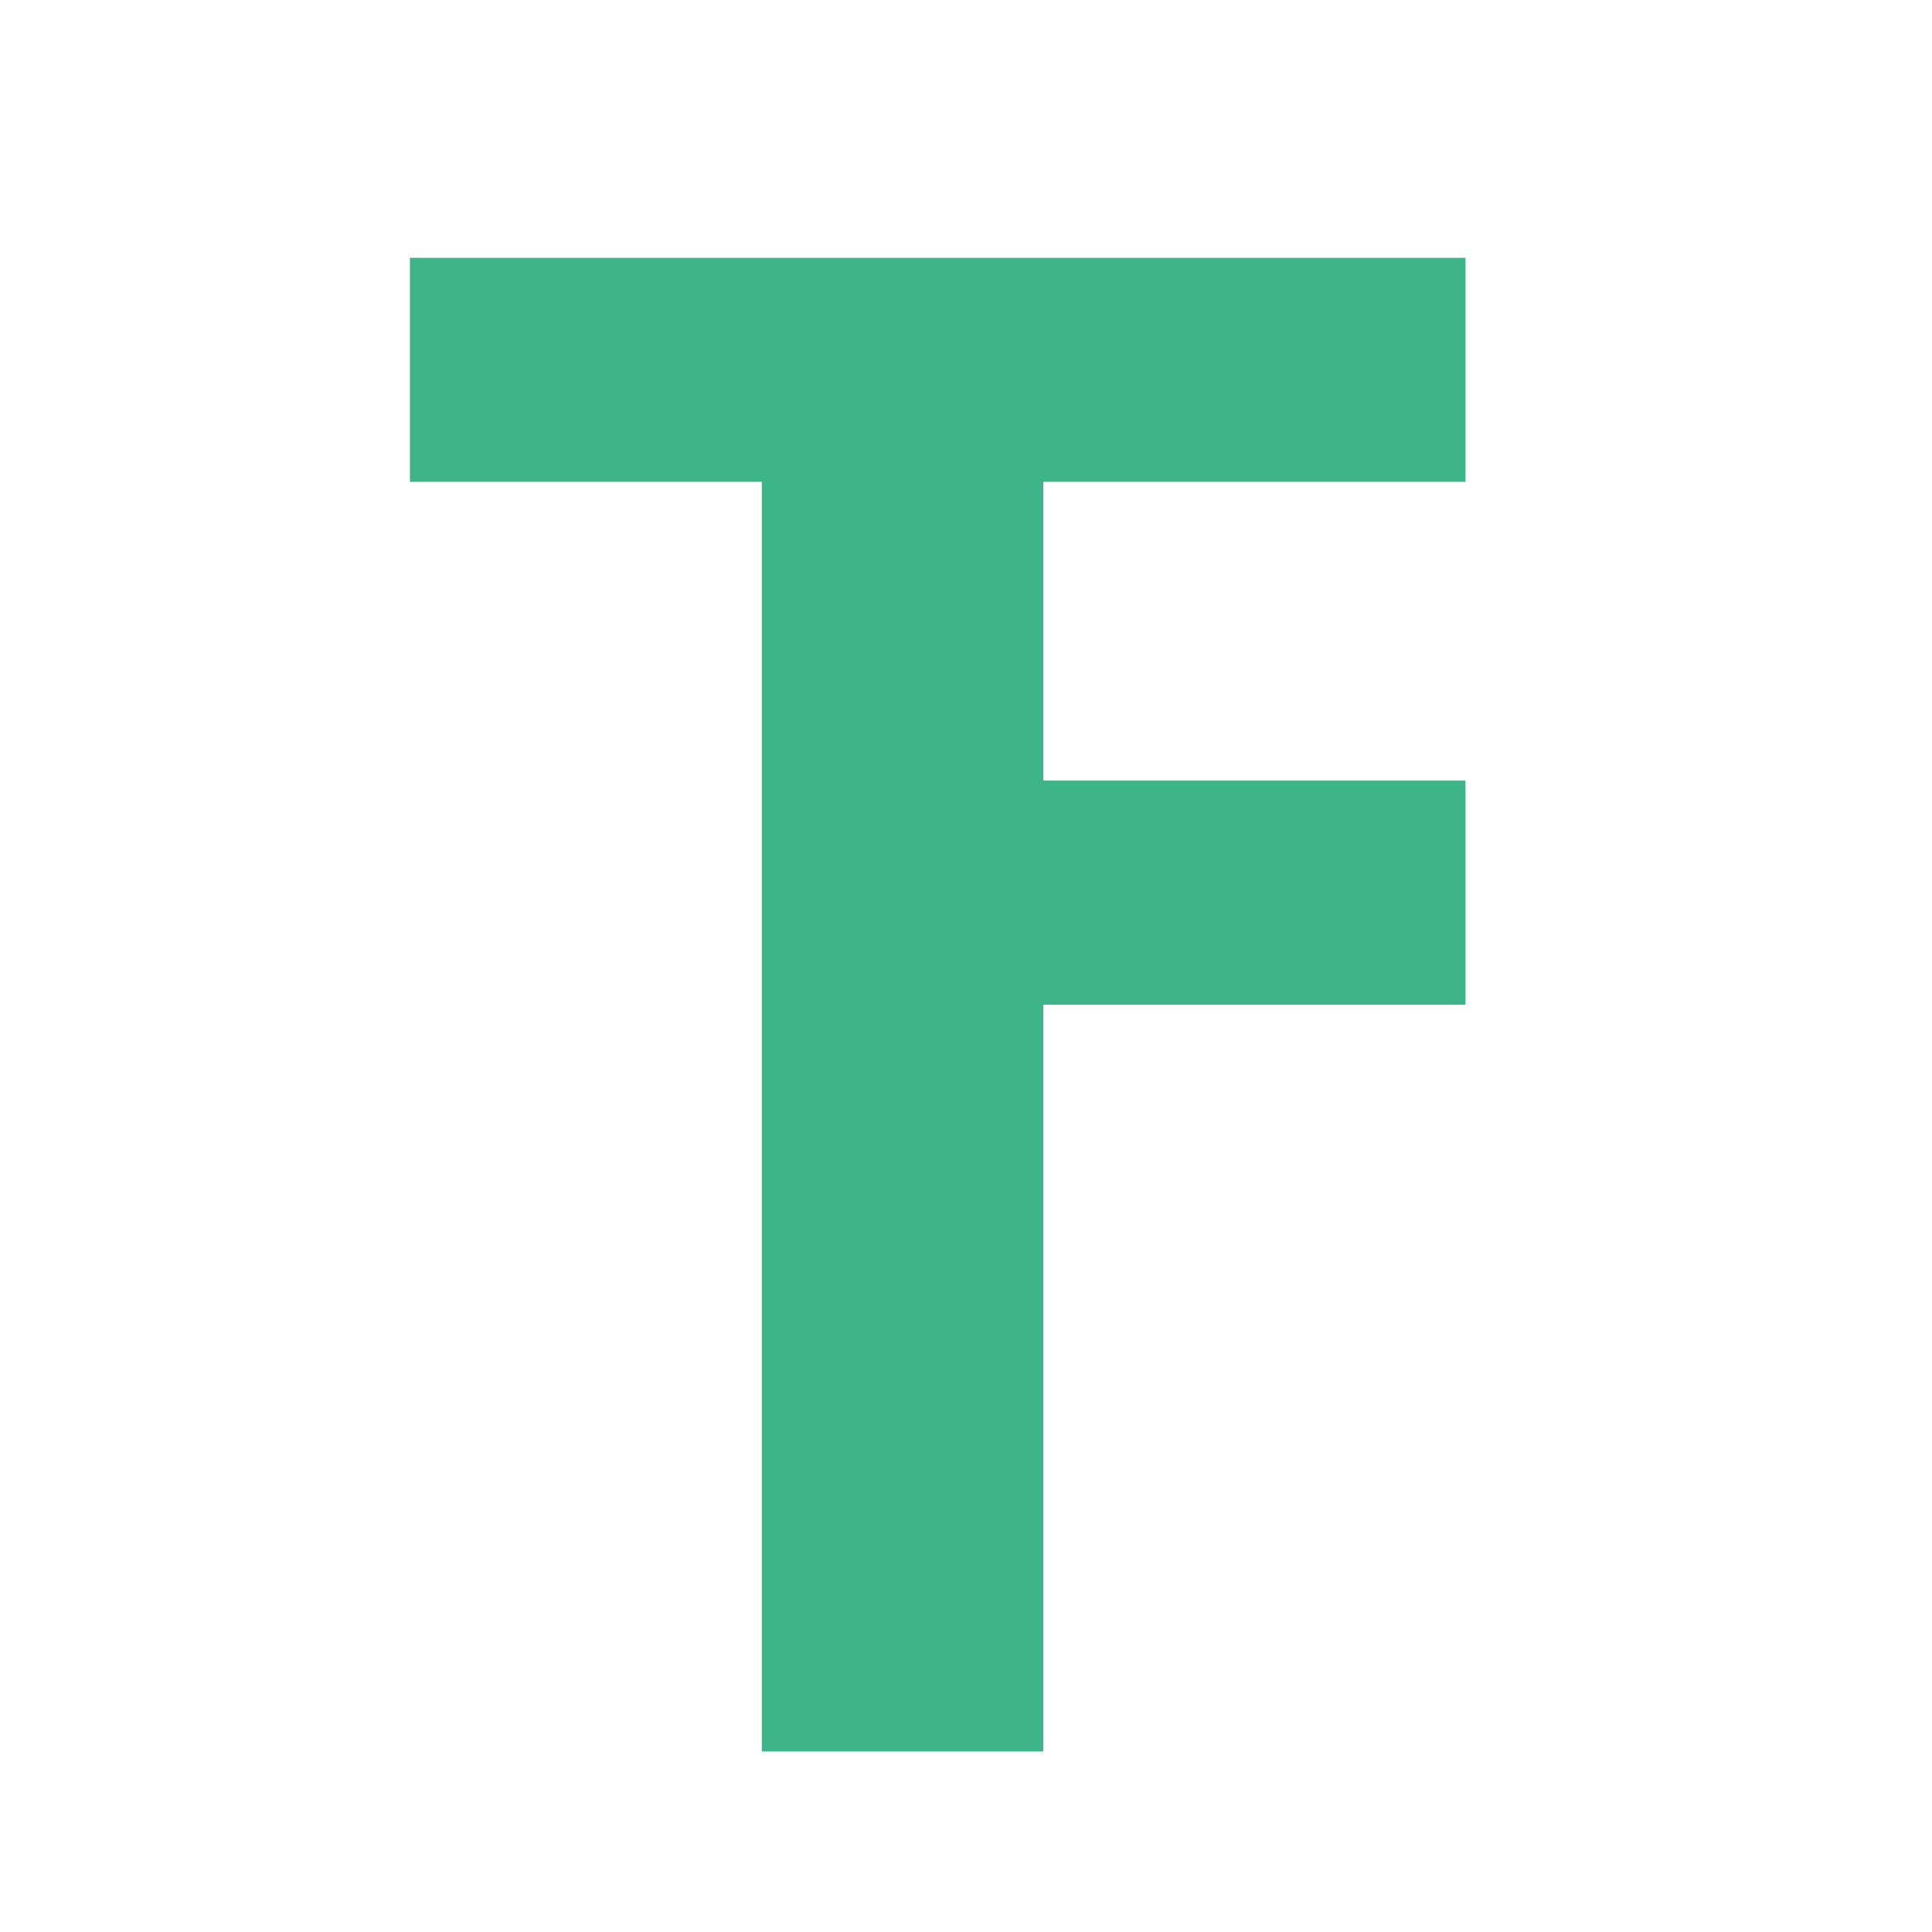 <?xml version="1.0" encoding="UTF-8" standalone="no"?>
<svg
   xmlns:dc="http://purl.org/dc/elements/1.1/"
   xmlns:cc="http://creativecommons.org/ns#"
   xmlns:rdf="http://www.w3.org/1999/02/22-rdf-syntax-ns#"
   xmlns:svg="http://www.w3.org/2000/svg"
   xmlns="http://www.w3.org/2000/svg"
   xmlns:sodipodi="http://sodipodi.sourceforge.net/DTD/sodipodi-0.dtd"
   xmlns:inkscape="http://www.inkscape.org/namespaces/inkscape"
   id="SVGRoot"
   version="1.1"
   viewBox="0 0 1000 1000"
   height="1000px"
   width="1000px"
   inkscape:export-filename="C:\Users\silas\Pictures\ftree.svg.png"
   inkscape:export-xdpi="6.1439996"
   inkscape:export-ydpi="6.1439996"
   inkscape:version="1.0 (4035a4fb49, 2020-05-01)"
   sodipodi:docname="ftree.svg">
  <defs
     id="defs34" />
  <sodipodi:namedview
     id="base"
     pagecolor="#ffffff"
     bordercolor="#666666"
     borderopacity="1.0"
     inkscape:pageopacity="0.0"
     inkscape:pageshadow="2"
     inkscape:zoom="0.1767767"
     inkscape:cx="2708.8988"
     inkscape:cy="680.90271"
     inkscape:document-units="px"
     inkscape:current-layer="layer1"
     inkscape:document-rotation="0"
     showgrid="false"
     inkscape:window-width="3440"
     inkscape:window-height="1377"
     inkscape:window-x="-8"
     inkscape:window-y="-8"
     inkscape:window-maximized="1"
     showguides="true">
    <inkscape:grid
       type="xygrid"
       id="grid943" />
  </sodipodi:namedview>
  <g
     inkscape:label="Layer 1"
     inkscape:groupmode="layer"
     id="layer1">
    <path
       sodipodi:nodetypes="ccccccccccccc"
       id="path61-7"
       d="M 394.306,906.562 H 540 V 520 H 758.542 V 404.031 H 540 v -154.625 H 758.542 V 133.438 H 212.188 v 115.969 h 182.118 z"
       style="fill:#3eb489;fill-opacity:1;stroke-width:17.198" />
  </g>
</svg>

